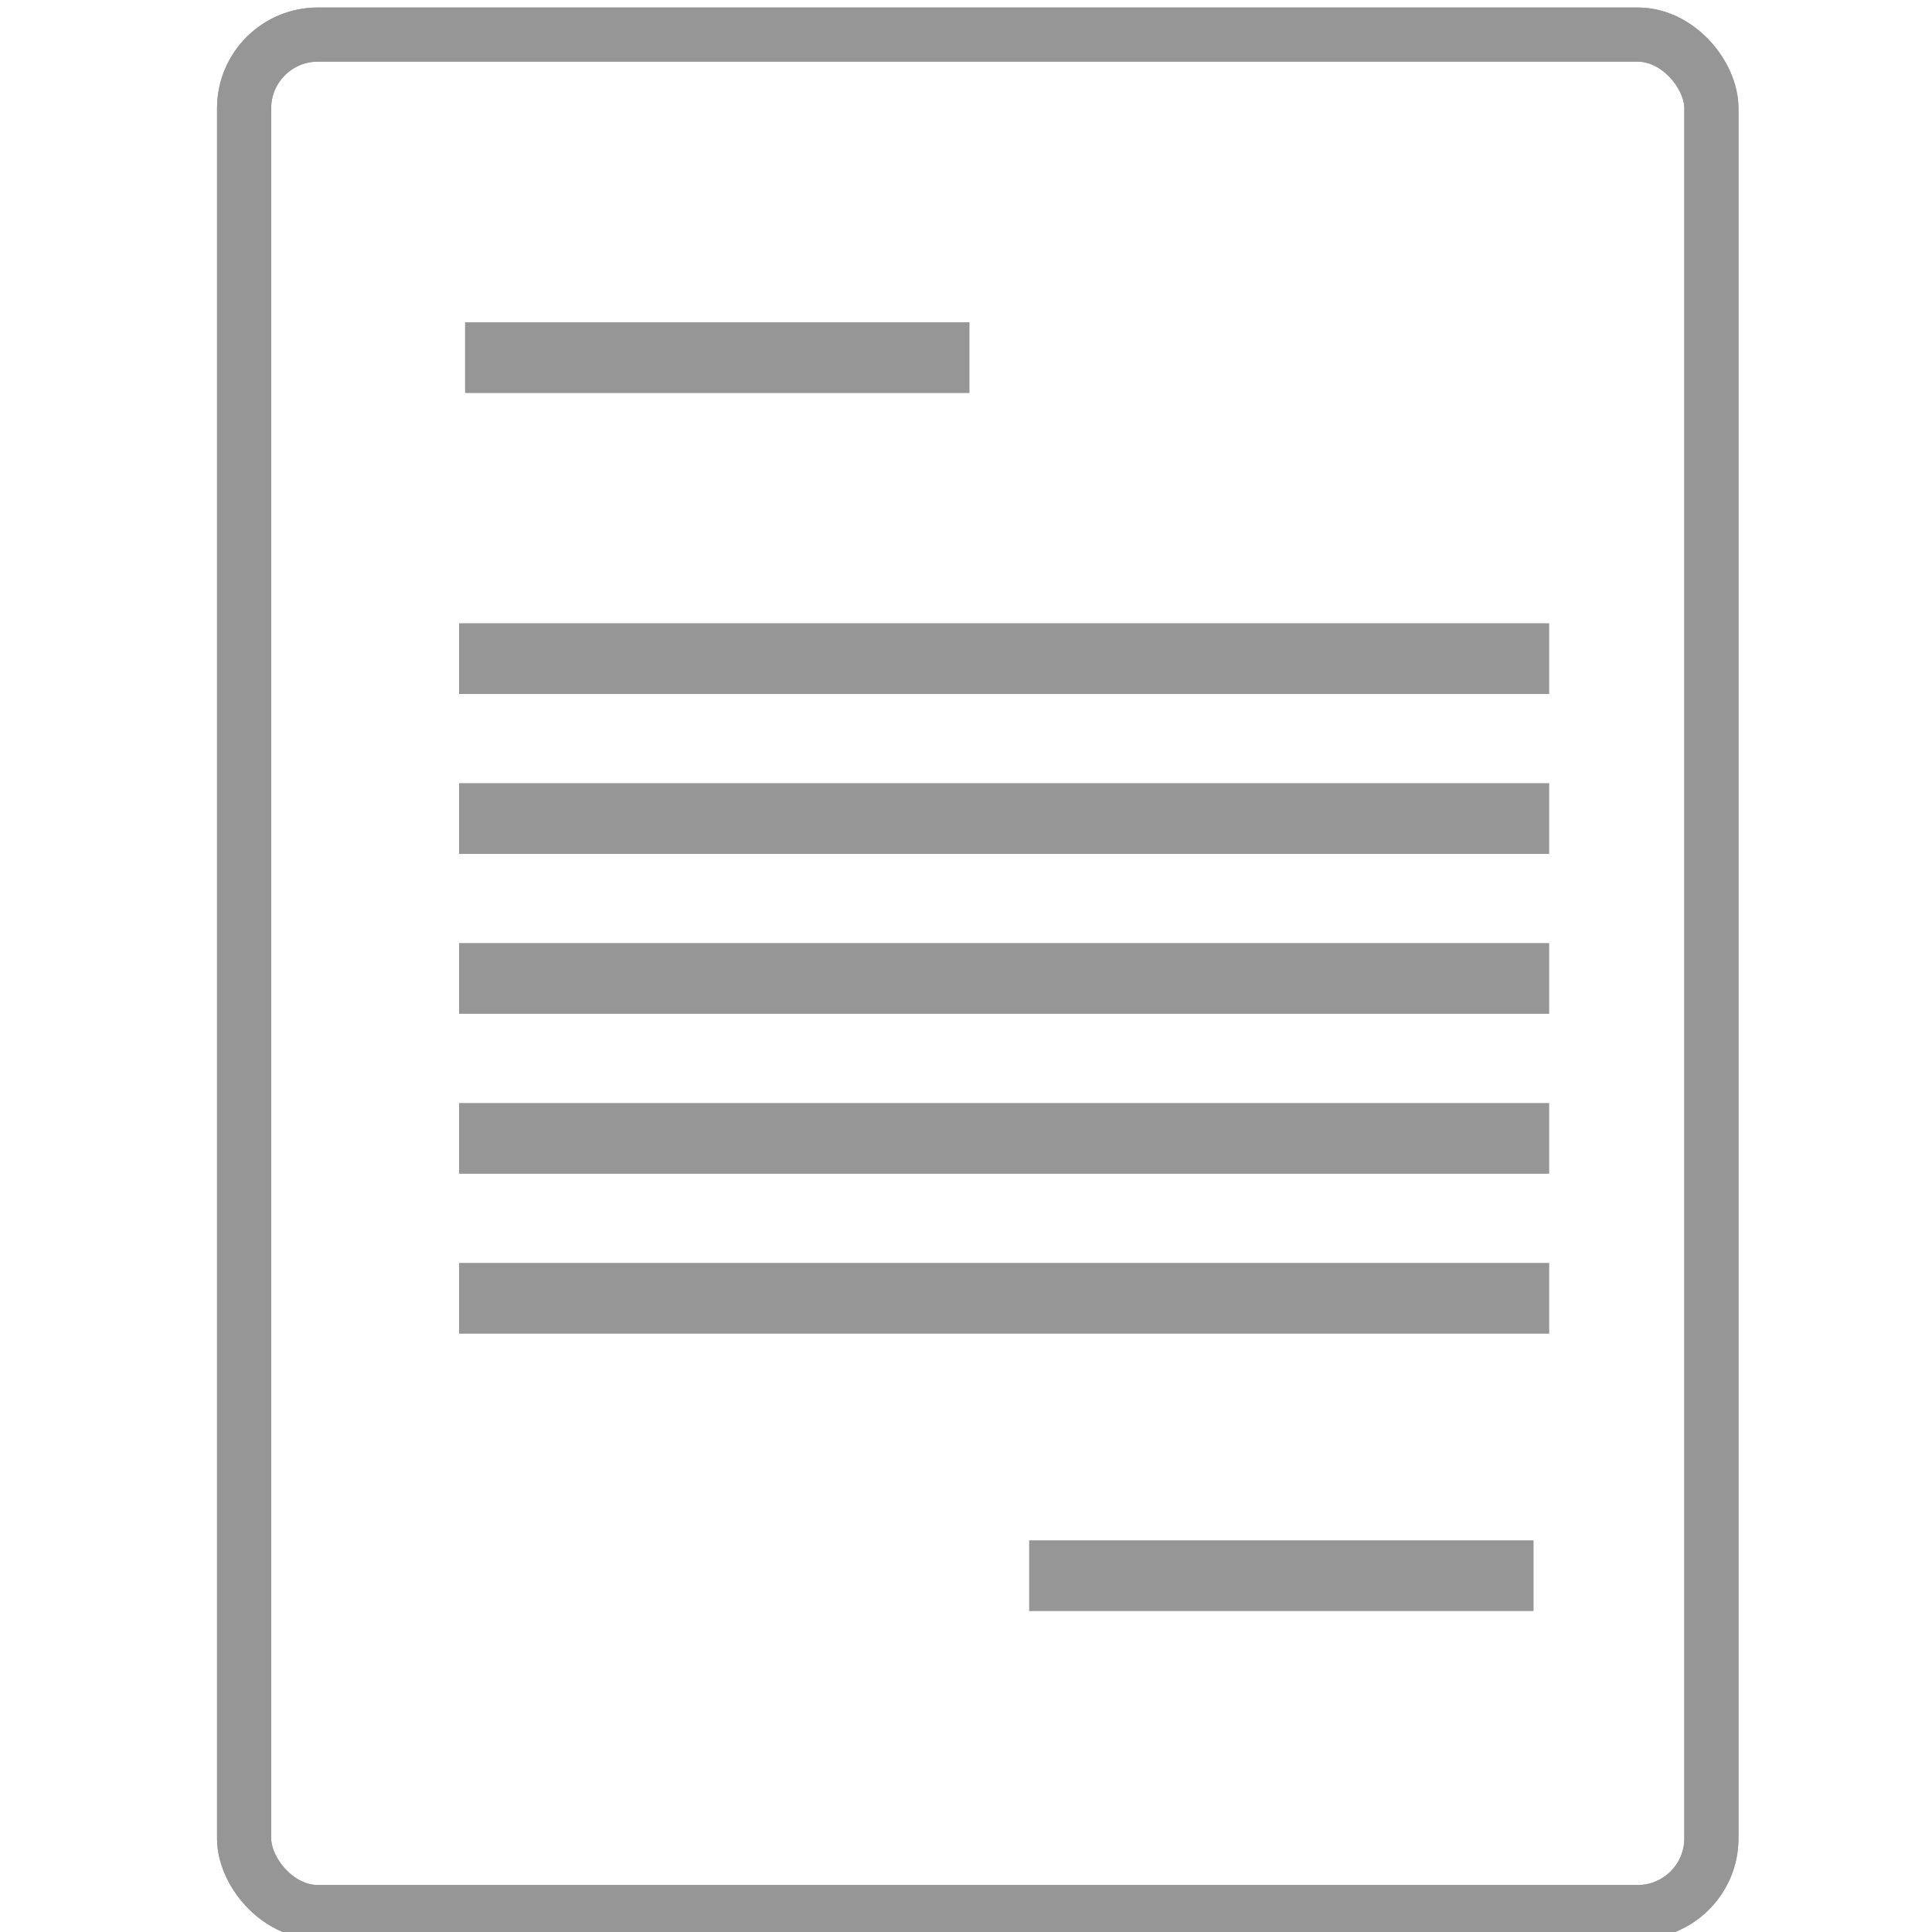 <?xml version="1.0" encoding="UTF-8" standalone="no"?>
<!-- Created with Inkscape (http://www.inkscape.org/) -->

<svg
   width="128"
   height="128"
   viewBox="0 0 33.867 33.867"
   version="1.1"
   id="svg3348"
   inkscape:version="1.1.1 (3bf5ae0d25, 2021-09-20)"
   sodipodi:docname="letter.svg"
   xmlns:inkscape="http://www.inkscape.org/namespaces/inkscape"
   xmlns:sodipodi="http://sodipodi.sourceforge.net/DTD/sodipodi-0.dtd"
   xmlns="http://www.w3.org/2000/svg"
   xmlns:svg="http://www.w3.org/2000/svg">
  <sodipodi:namedview
     id="namedview3350"
     pagecolor="#ffffff"
     bordercolor="#666666"
     borderopacity="1.0"
     inkscape:pageshadow="2"
     inkscape:pageopacity="0.0"
     inkscape:pagecheckerboard="0"
     inkscape:document-units="mm"
     showgrid="false"
     units="px"
     inkscape:zoom="2.7865881"
     inkscape:cx="25.479187"
     inkscape:cy="88.10057"
     inkscape:window-width="1920"
     inkscape:window-height="1016"
     inkscape:window-x="0"
     inkscape:window-y="0"
     inkscape:window-maximized="1"
     inkscape:current-layer="layer1" />
  <defs
     id="defs3345" />
  <g
     inkscape:label="Layer 1"
     inkscape:groupmode="layer"
     id="layer1">
    <rect
       style="fill:#969696;stroke:#969696;stroke-width:0.617;stroke-miterlimit:4;stroke-dasharray:none;stroke-opacity:1"
       id="rect908"
       width="18.492"
       height="0.623"
       x="8.356"
       y="11.234"
       rx="0"
       ry="0" />
    <rect
       style="fill:#969696;stroke:#969696;stroke-width:0.617;stroke-miterlimit:4;stroke-dasharray:none;stroke-opacity:1"
       id="rect1012"
       width="18.492"
       height="0.623"
       x="8.356"
       y="14.037"
       rx="0"
       ry="0" />
    <rect
       style="fill:#969696;stroke:#969696;stroke-width:0.617;stroke-miterlimit:4;stroke-dasharray:none;stroke-opacity:1"
       id="rect1409"
       width="18.492"
       height="0.623"
       x="8.356"
       y="16.84"
       rx="0"
       ry="0" />
    <rect
       style="fill:#969696;stroke:#969696;stroke-width:0.617;stroke-miterlimit:4;stroke-dasharray:none;stroke-opacity:1"
       id="rect1411"
       width="18.492"
       height="0.623"
       x="8.356"
       y="19.644"
       rx="0"
       ry="0" />
    <rect
       style="fill:#969696;stroke:#969696;stroke-width:0.617;stroke-miterlimit:4;stroke-dasharray:none;stroke-opacity:1"
       id="rect1413"
       width="18.492"
       height="0.623"
       x="8.356"
       y="22.447"
       rx="0"
       ry="0" />
    <rect
       style="fill:#969696;stroke:#969696;stroke-width:0.617;stroke-miterlimit:4;stroke-dasharray:none;stroke-opacity:1"
       id="rect1128"
       width="8.225"
       height="0.623"
       x="8.461"
       y="5.958"
       rx="0"
       ry="0" />
    <rect
       style="fill:#969696;stroke:#969696;stroke-width:0.617;stroke-miterlimit:4;stroke-dasharray:none;stroke-opacity:1"
       id="rect3307"
       width="8.225"
       height="0.623"
       x="18.349"
       y="27.31"
       rx="0"
       ry="0" />
    <rect
       id="rect2519"
       width="25.721"
       height="32.912"
       x="4.279"
       y="0.606"
       style="fill:none;stroke:#969696;stroke-width:0.949;stroke-miterlimit:4;stroke-dasharray:none;stroke-opacity:1"
       ry="1.293"
       rx="1.293"
       inkscape:export-filename="/home/diego/Downloads/empty.png"
       inkscape:export-xdpi="200"
       inkscape:export-ydpi="200" />
    <rect
       id="rect3025"
       width="25.721"
       height="32.912"
       x="4.279"
       y="0.606"
       style="fill:none;stroke:#969696;stroke-width:0.949;stroke-miterlimit:4;stroke-dasharray:none;stroke-opacity:1"
       ry="1.293"
       rx="1.293"
       inkscape:export-filename="/home/diego/Downloads/empty.png"
       inkscape:export-xdpi="200"
       inkscape:export-ydpi="200" />
  </g>
</svg>
